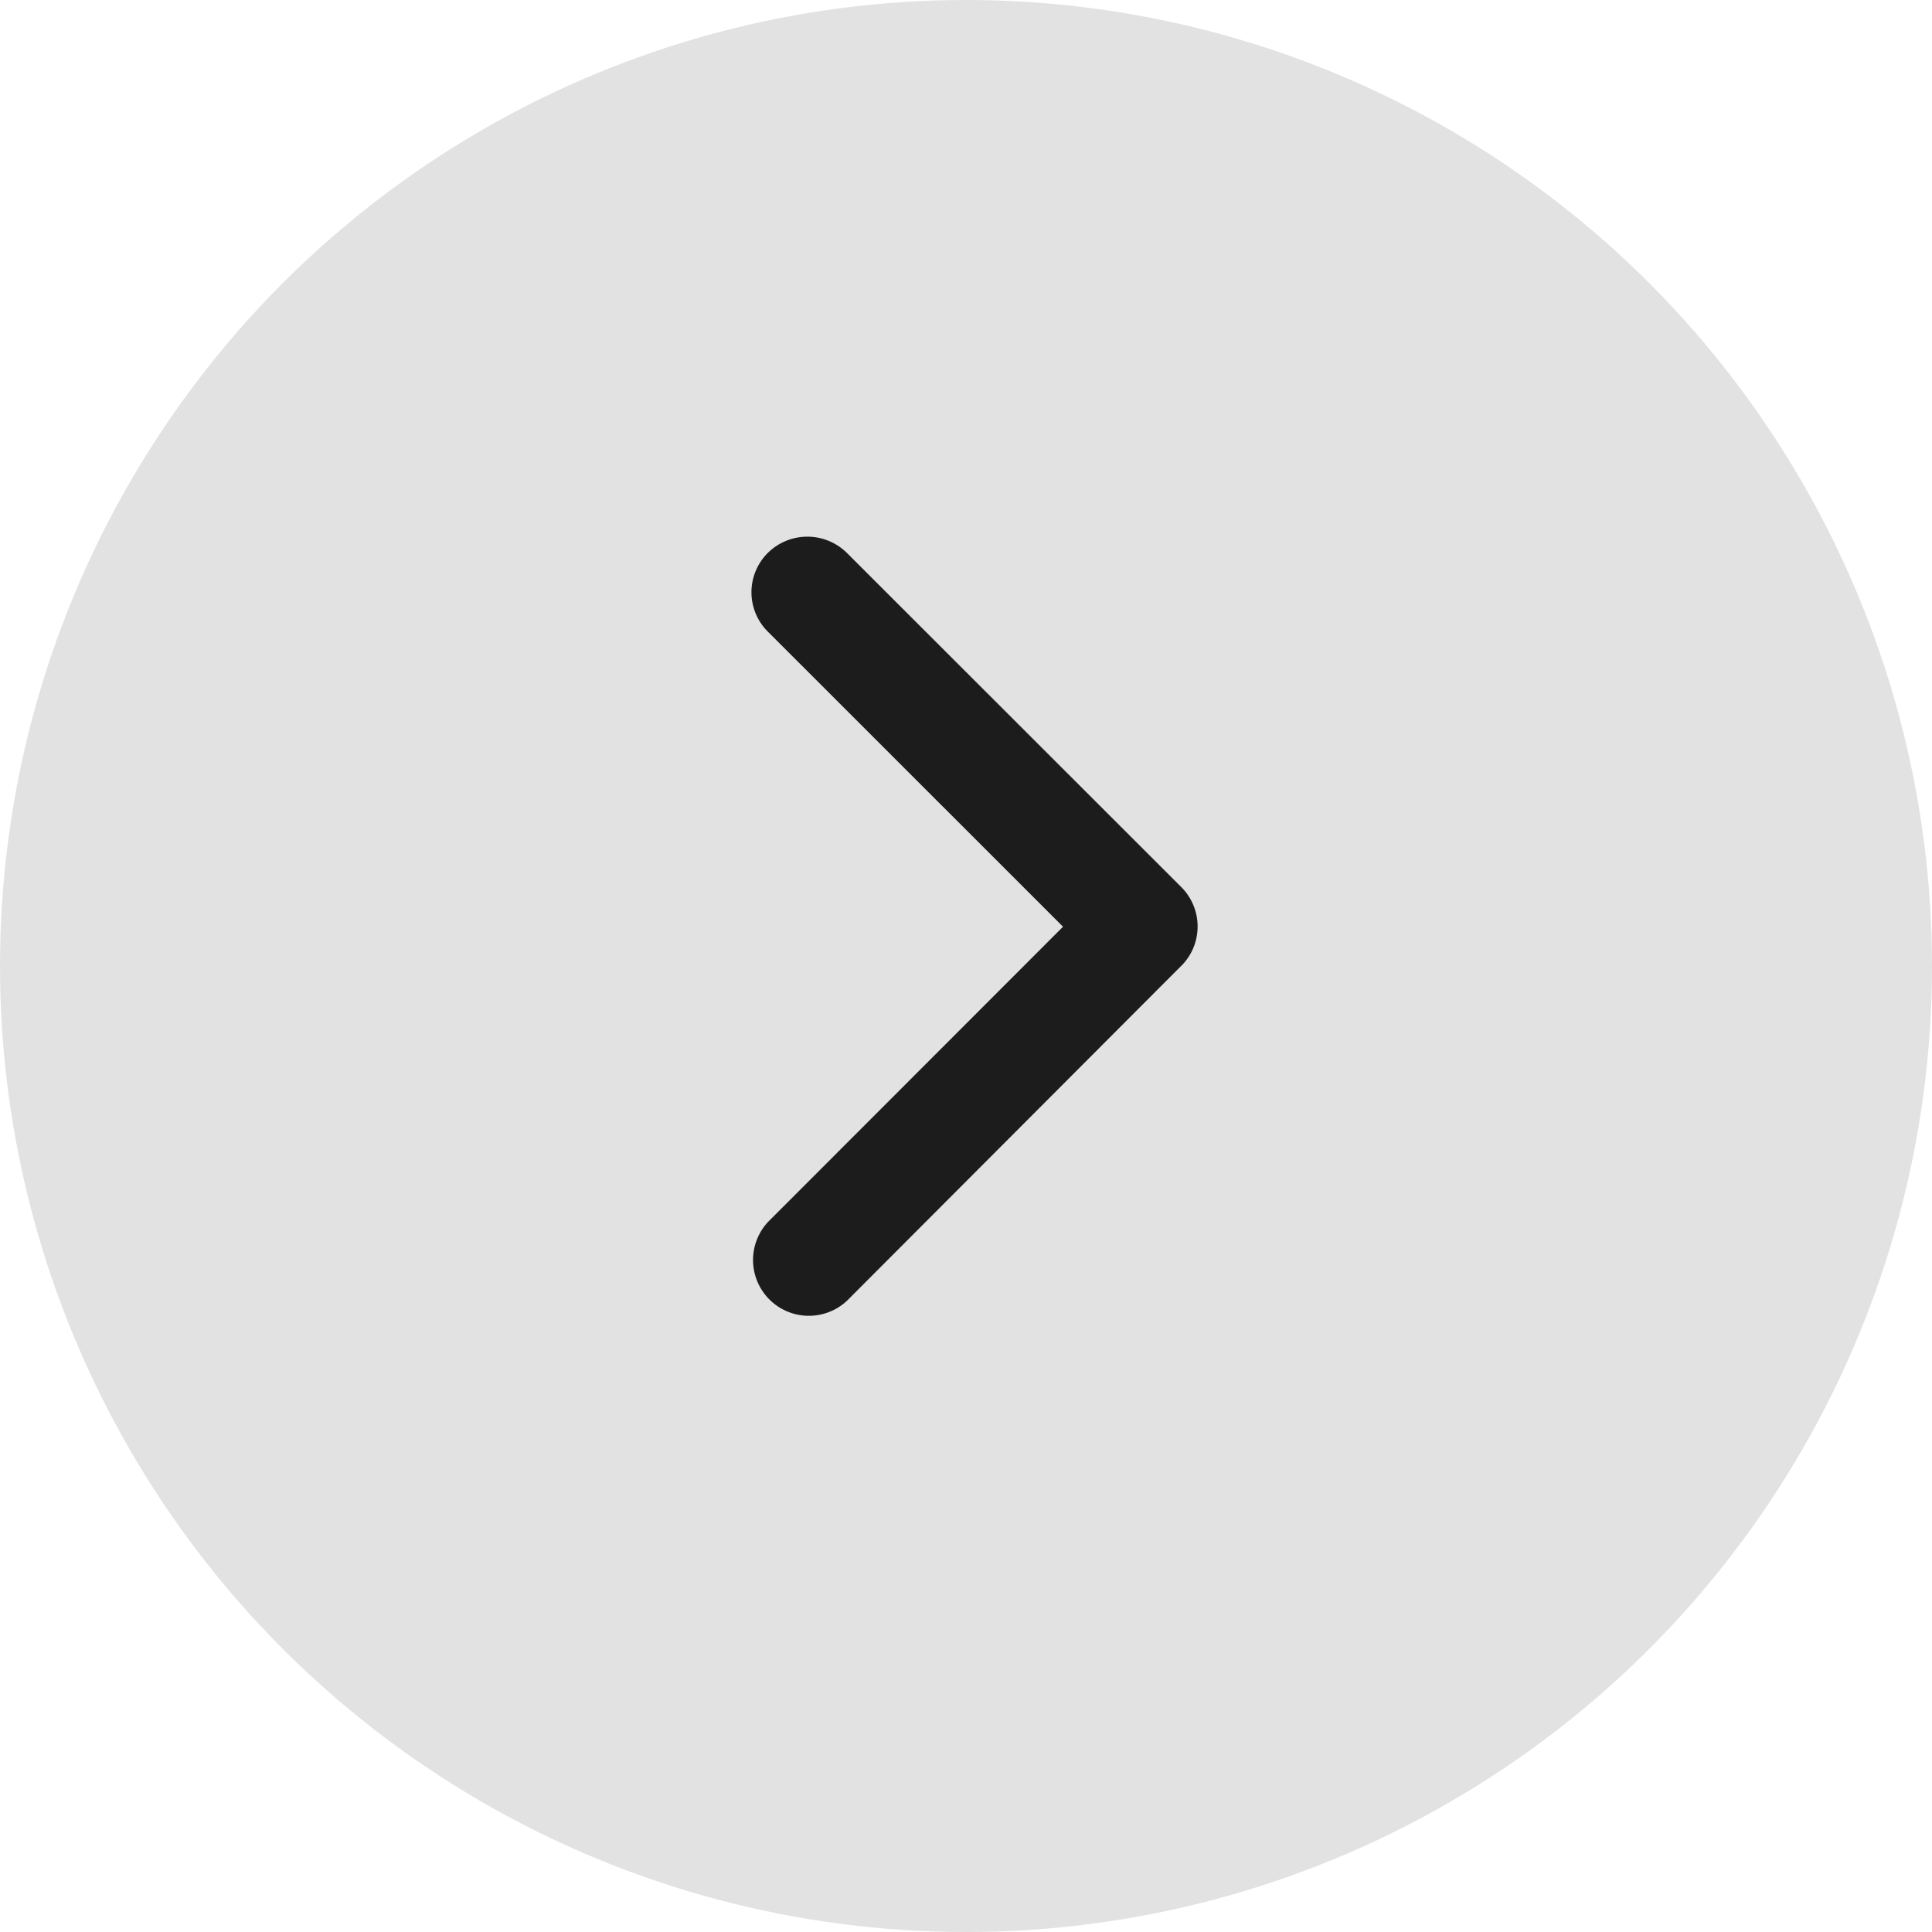 <svg xmlns="http://www.w3.org/2000/svg" width="18" height="18" viewBox="0 0 18 18">
  <g id="Group_82" data-name="Group 82" transform="translate(-619 -243)">
    <circle id="Ellipse_5" data-name="Ellipse 5" cx="9" cy="9" r="9" transform="translate(619 243)" fill="#e2e2e2"/>
    <path id="Icon_ionic-ios-arrow-forward" data-name="Icon ionic-ios-arrow-forward" d="M14.15,9.83,11.4,7.081a.517.517,0,0,1,0-.734.524.524,0,0,1,.736,0l3.117,3.115a.519.519,0,0,1,.015.716l-3.13,3.136a.52.52,0,0,1-.736-.734Z" transform="translate(614.754 241.804)" fill="#1c1c1c"/>
  </g>
</svg>
